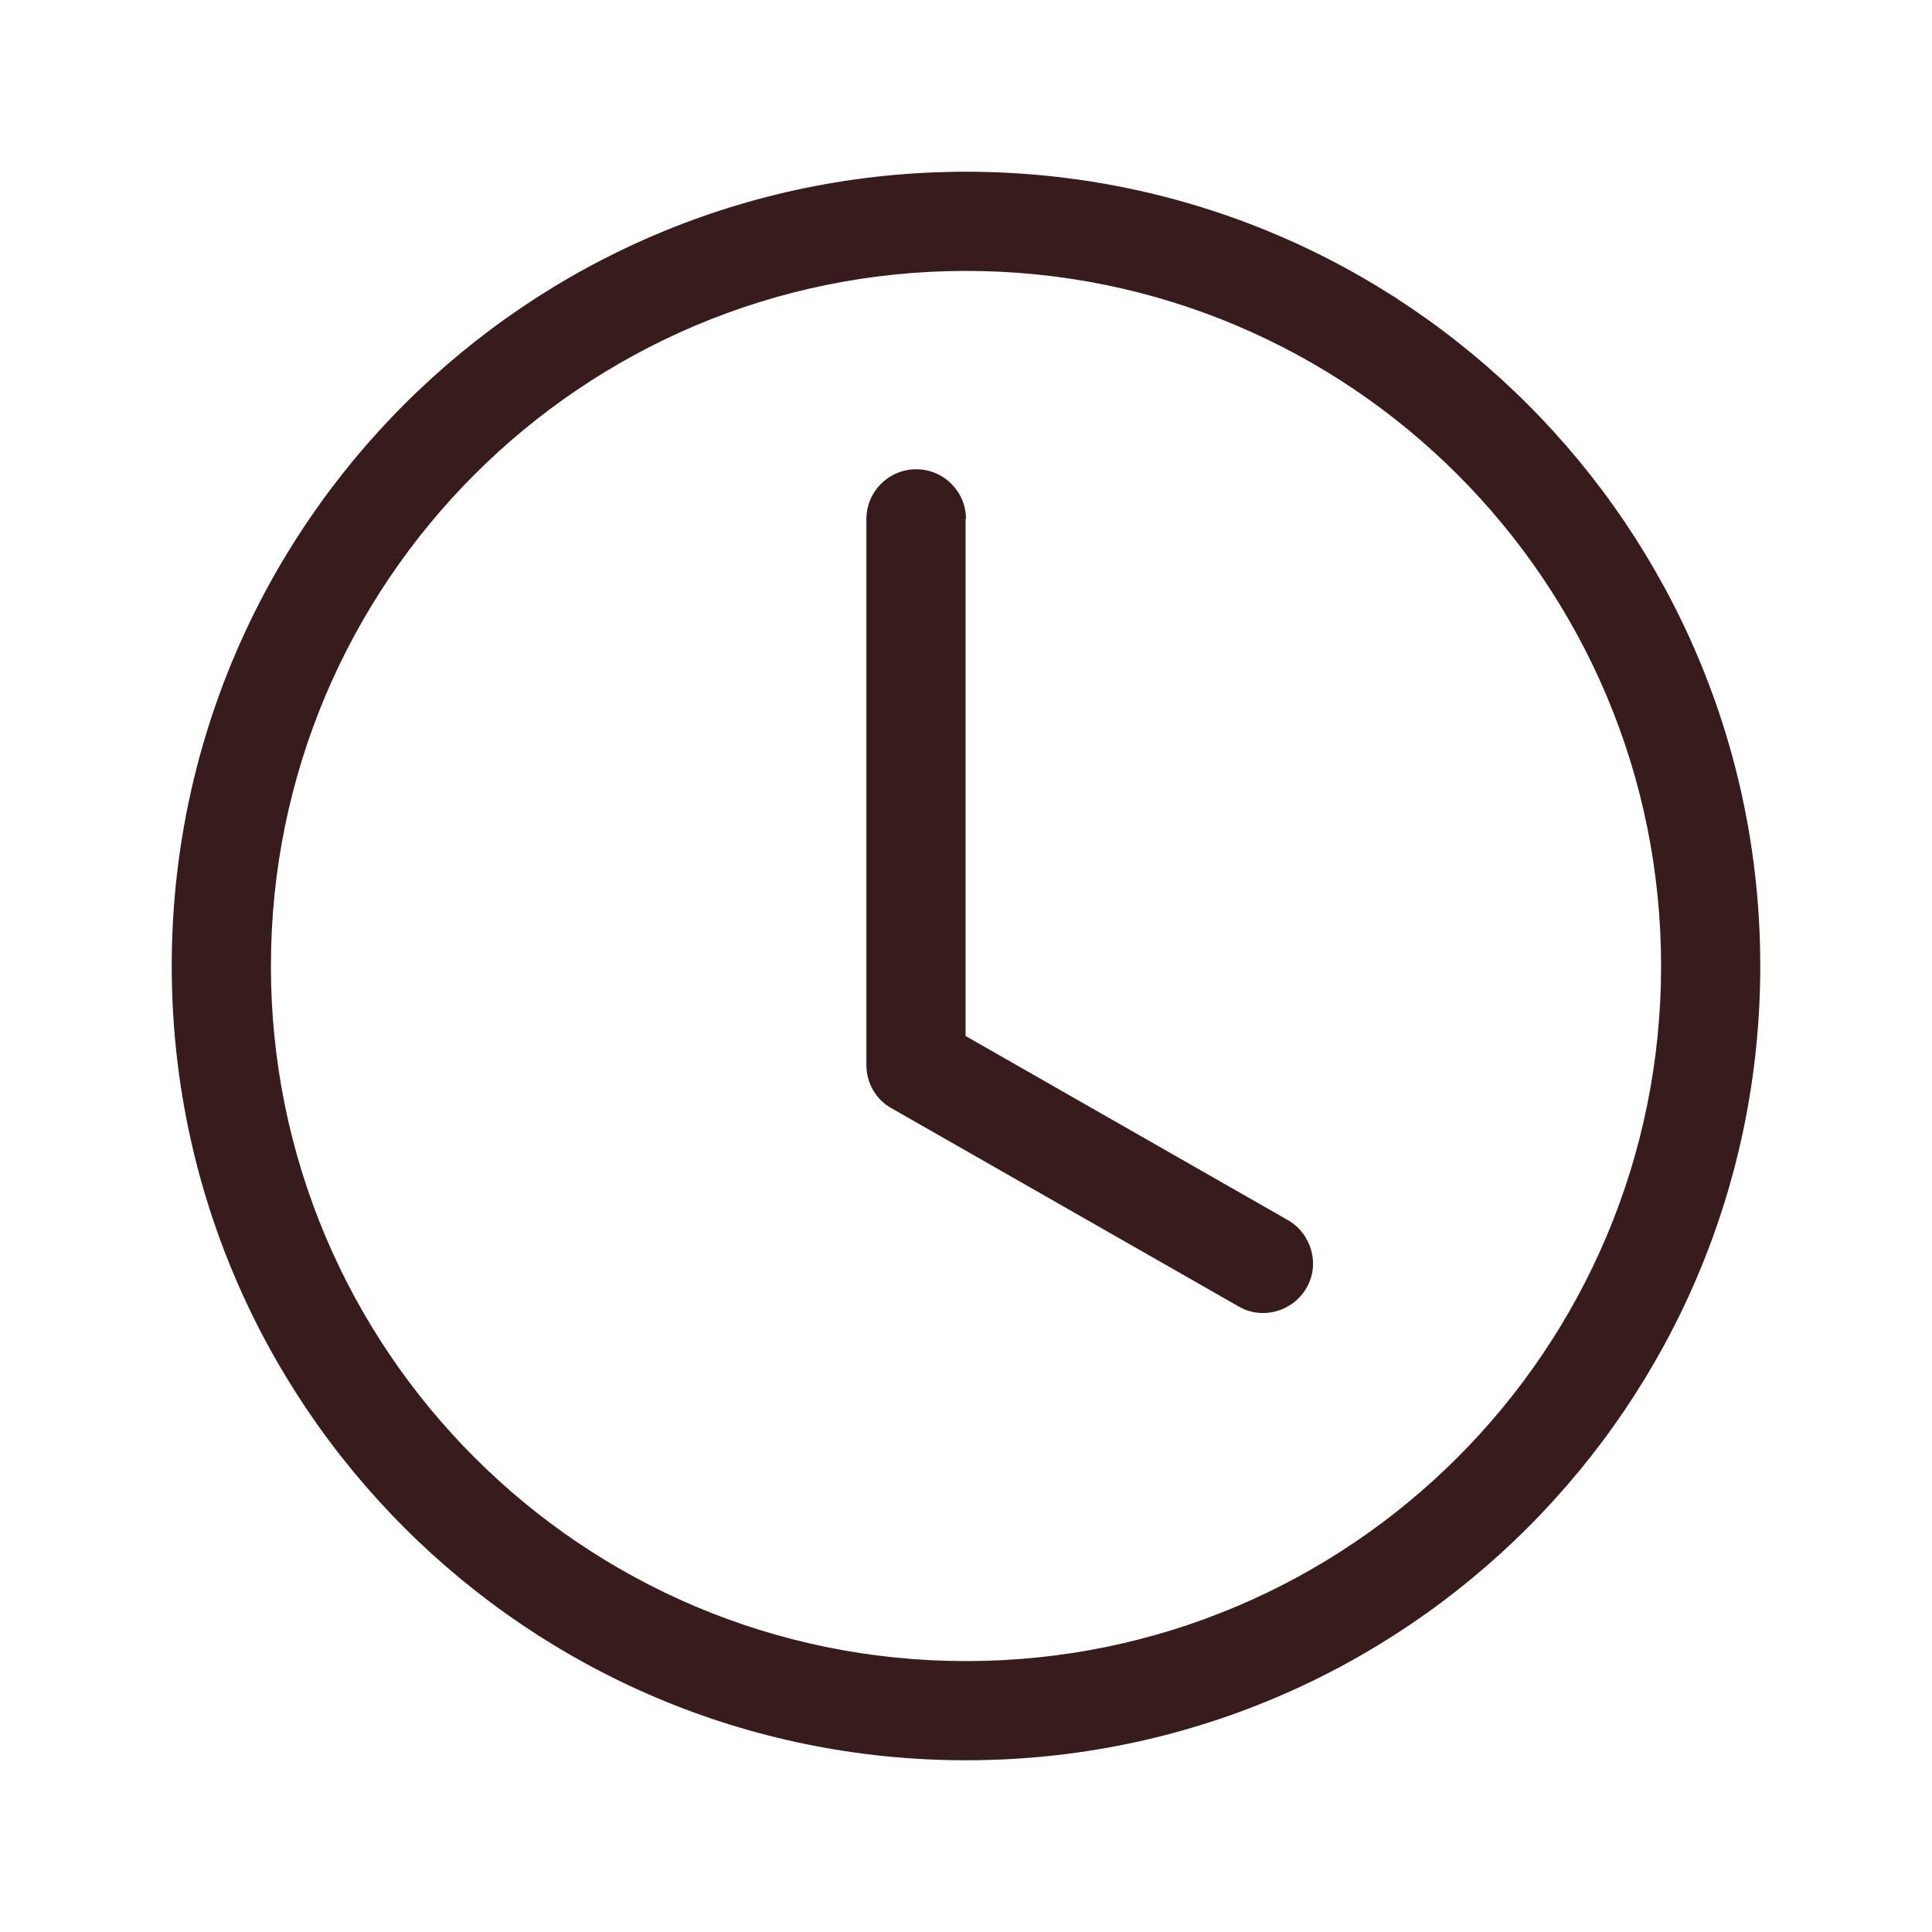 <?xml version="1.0" encoding="UTF-8"?>
<svg id="_圖層_1" data-name="圖層 1" xmlns="http://www.w3.org/2000/svg" viewBox="0 0 45 45">
  <defs>
    <style>
      .cls-1 {
        fill: #381b1d;
        stroke-width: 0px;
      }
    </style>
  </defs>
  <path class="cls-1" d="m22.5,12.09c0-.64-.52-1.16-1.16-1.16s-1.16.52-1.16,1.16v12.72c0,.41.22.8.58,1l8.09,4.62c.55.32,1.26.12,1.58-.43.32-.55.12-1.26-.43-1.58l-7.51-4.29v-12.05Z"/>
  <path class="cls-1" d="m22.5,41c10.22,0,18.5-8.28,18.5-18.5S32.72,4,22.5,4,4,12.28,4,22.5s8.28,18.5,18.5,18.5Zm16.19-18.5c0,8.94-7.25,16.19-16.19,16.19S6.31,31.44,6.31,22.5,13.56,6.31,22.5,6.31s16.19,7.25,16.19,16.19Z"/>
</svg>